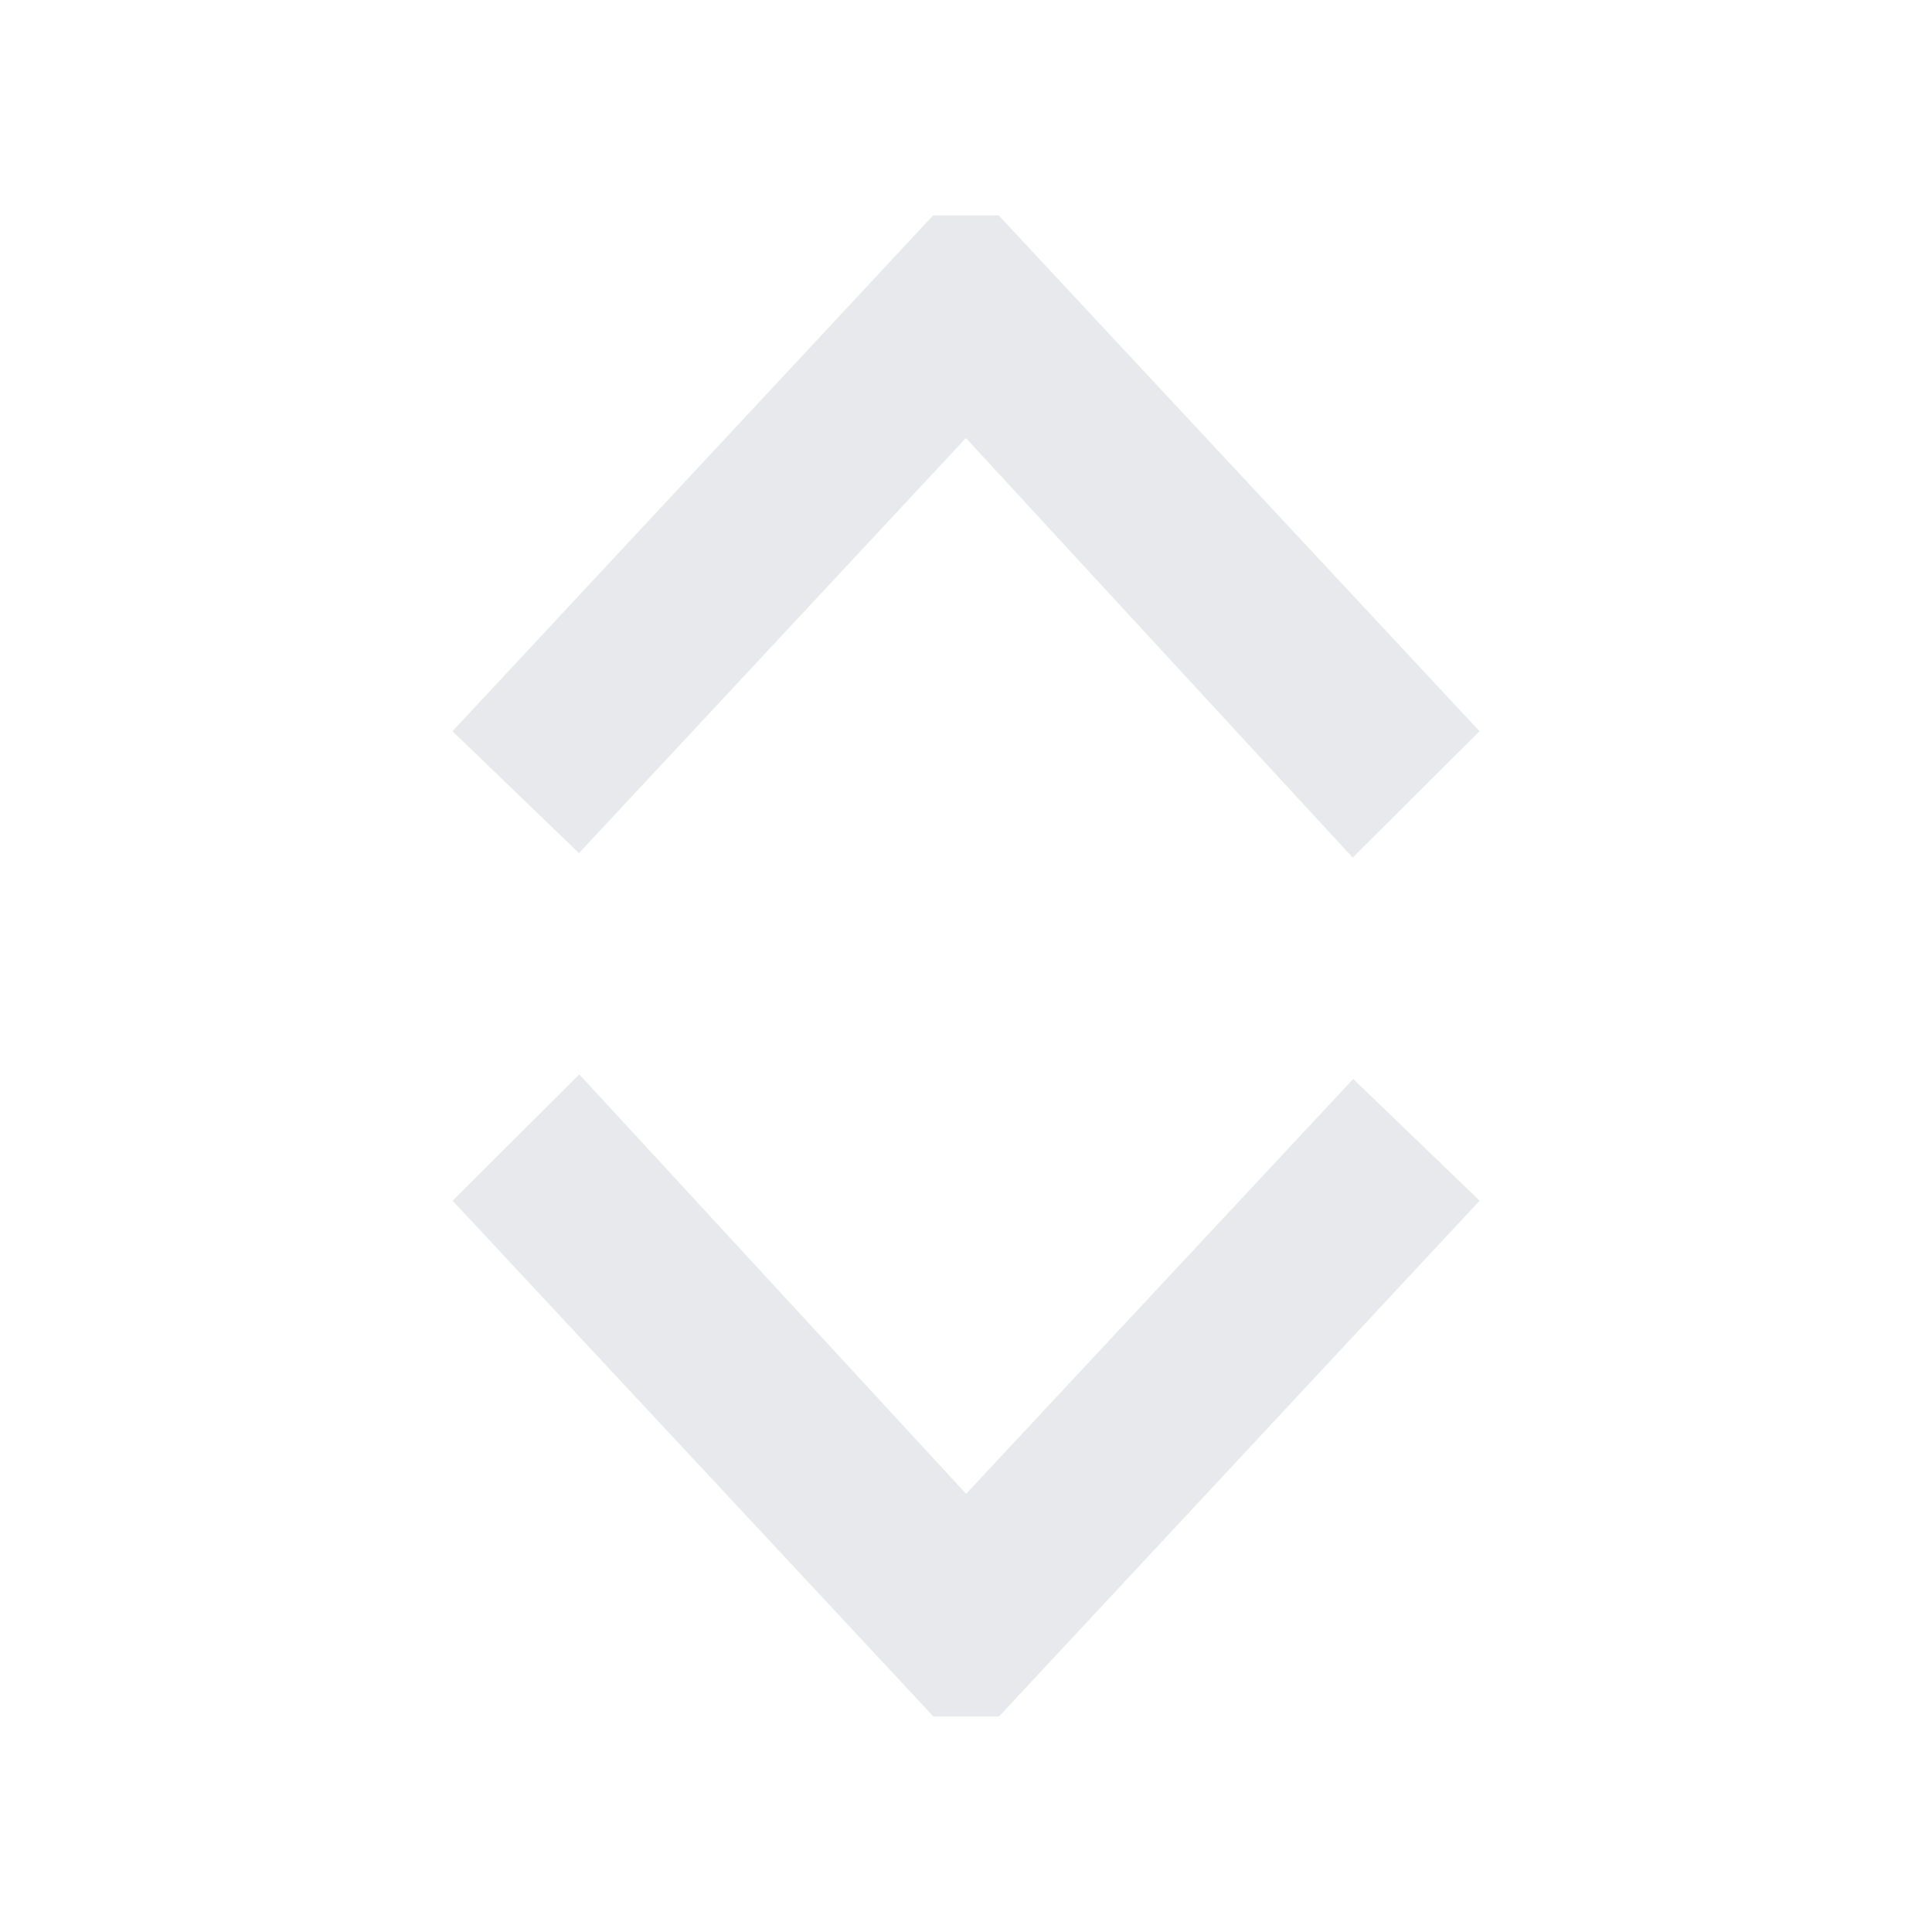<svg enable-background="new 0 0 19 19" height="19" viewBox="0 0 19 19" width="19" xmlns="http://www.w3.org/2000/svg"><g fill="#5d6a83" opacity=".15"><path d="m9.501 14.691-3.804-4.125-1.246 1.242 4.728 5.072h.646l4.726-5.072-1.243-1.197z"/><path d="m9.499 4.308 3.804 4.126 1.247-1.243-4.728-5.072h-.646l-4.726 5.072 1.244 1.199z"/></g></svg>